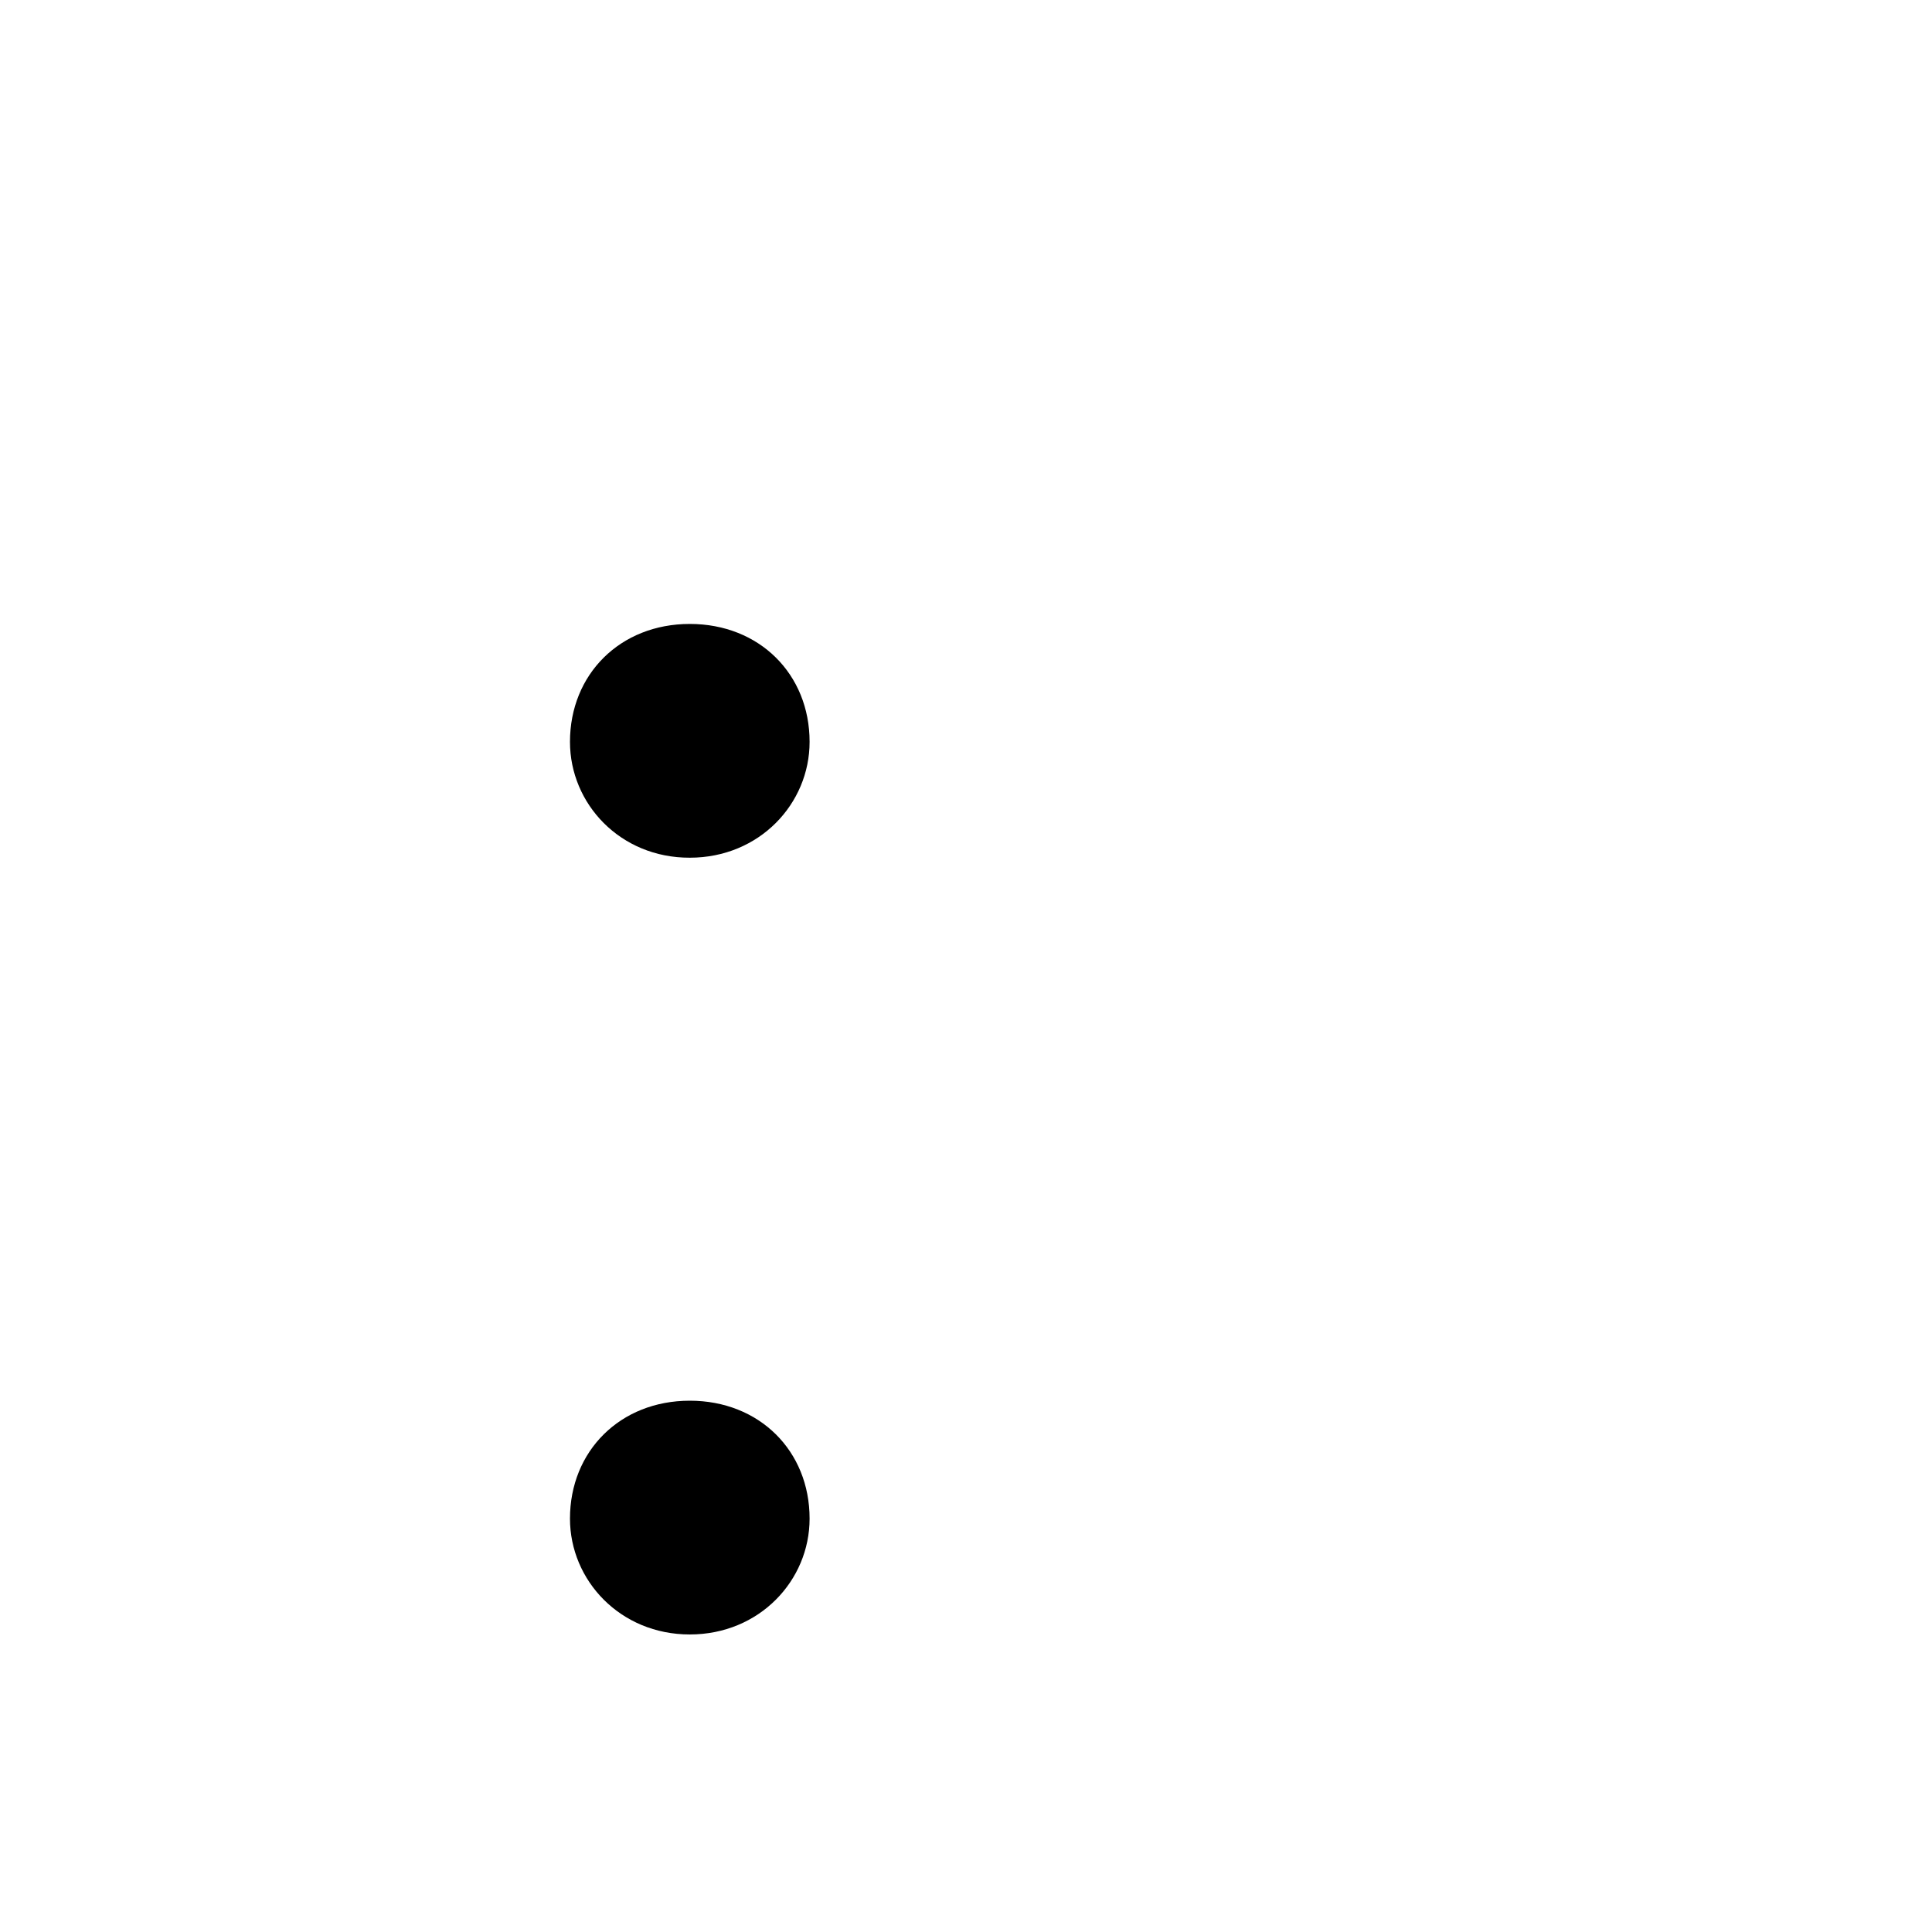 <?xml version="1.0" encoding="utf-8"?>
<!-- Generator: Adobe Illustrator 26.0.0, SVG Export Plug-In . SVG Version: 6.00 Build 0)  -->
<svg version="1.1" id="图层_1" xmlns="http://www.w3.org/2000/svg" xmlns:xlink="http://www.w3.org/1999/xlink" x="0px" y="0px"
	 viewBox="0 0 1024 1024" style="enable-background:new 0 0 1024 1024;" xml:space="preserve">
<style type="text/css">
	.st0{enable-background:new    ;}
</style>
<g class="st0">
	<path d="M302.1,393.2c0-35.8,26.6-62.5,63.5-62.5c36.9,0,63.5,26.6,63.5,62.5c0,32.8-26.6,61.4-63.5,61.4
		C328.7,454.7,302.1,426,302.1,393.2z M302.1,804.9c0-35.8,26.6-62.5,63.5-62.5c36.9,0,63.5,26.6,63.5,62.5
		c0,32.8-26.6,61.4-63.5,61.4C328.7,866.3,302.1,837.6,302.1,804.9z"/>
</g>
</svg>
